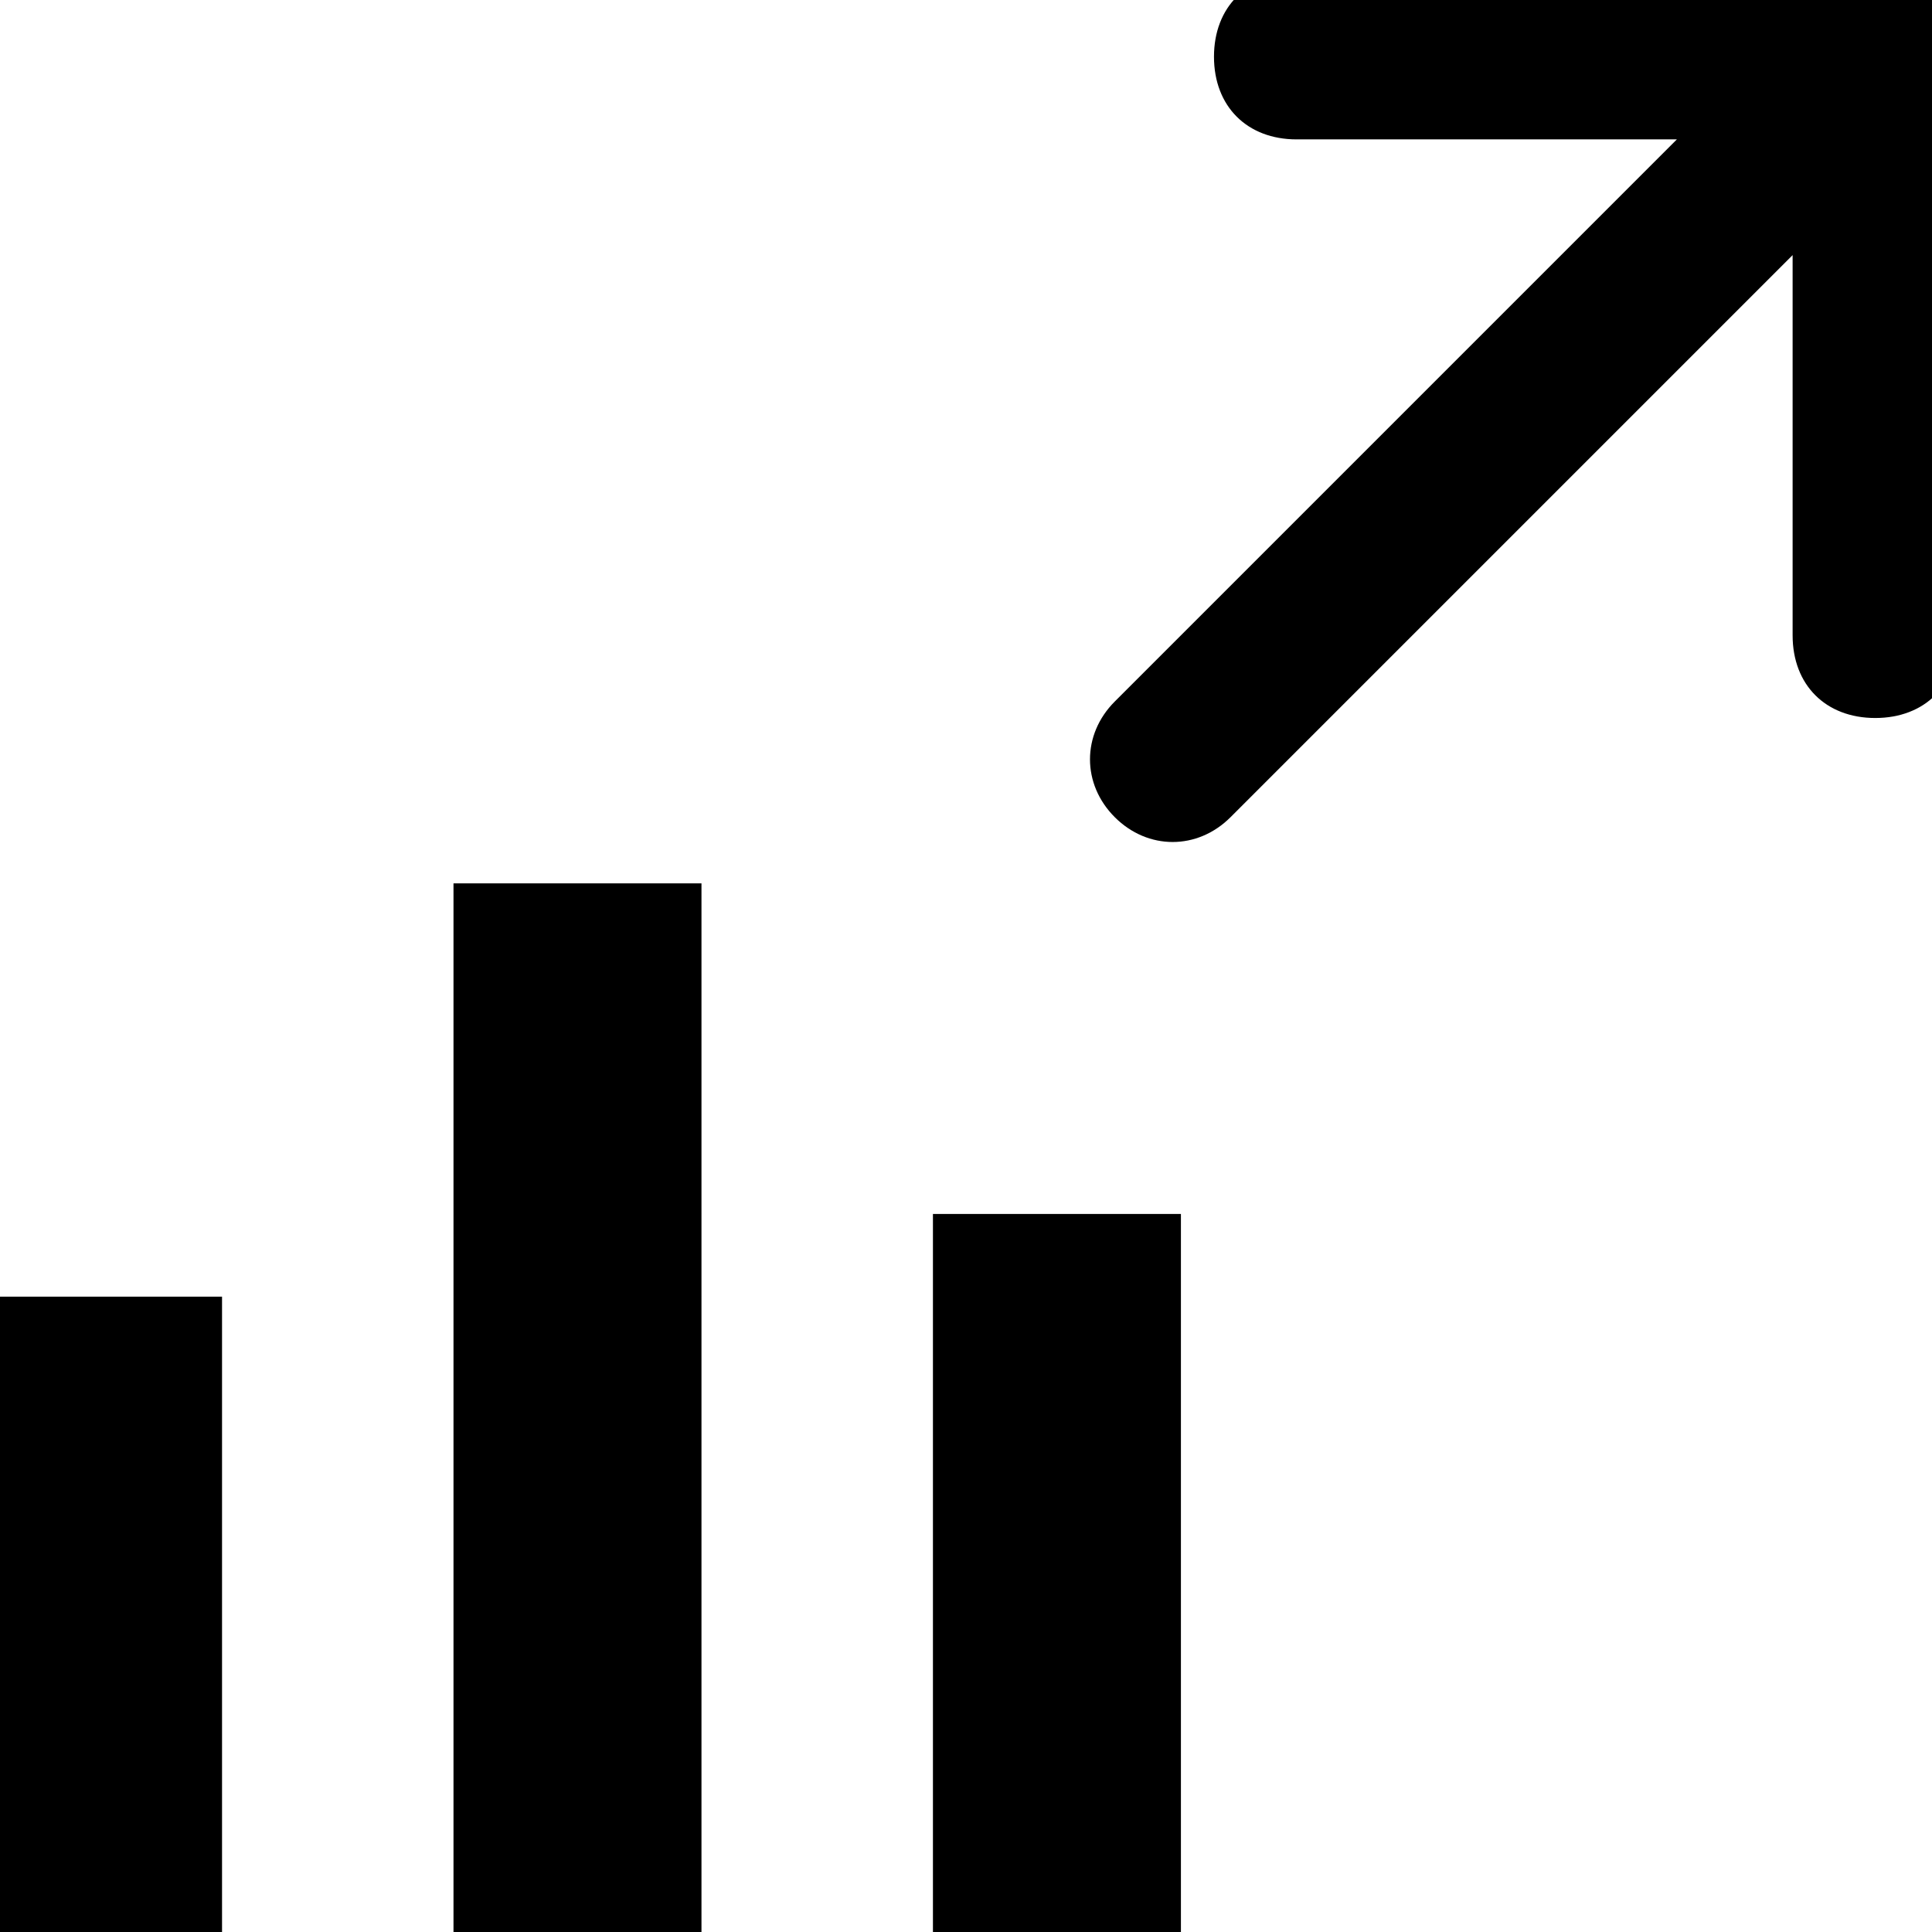 <?xml version="1.0" standalone="no"?><!DOCTYPE svg PUBLIC "-//W3C//DTD SVG 1.1//EN" "http://www.w3.org/Graphics/SVG/1.1/DTD/svg11.dtd"><svg t="1516963861424" class="icon" style="" viewBox="0 0 1024 1024" version="1.1" xmlns="http://www.w3.org/2000/svg" p-id="954" xmlns:xlink="http://www.w3.org/1999/xlink" width="200" height="200"><defs><style type="text/css"></style></defs><path d="M240.361 468.193h131.436V1037.744h-131.436zM494.473 643.436h131.436v394.301h-131.436zM-13.744 687.251h131.429v350.487H-13.744zM590.862 433.138c17.527 17.52 43.814 17.52 61.334 0l297.927-297.927v201.538c0 26.287 17.52 43.807 43.807 43.807 26.294 0 43.814-17.52 43.814-43.807V12.543l-26.287-26.287h-324.214c-26.287 0-43.807 17.52-43.807 43.814 0 26.287 17.52 43.807 43.807 43.807h201.538L590.862 371.804c-17.527 17.527-17.527 43.807 0 61.334z m0 0" p-id="955"></path></svg>